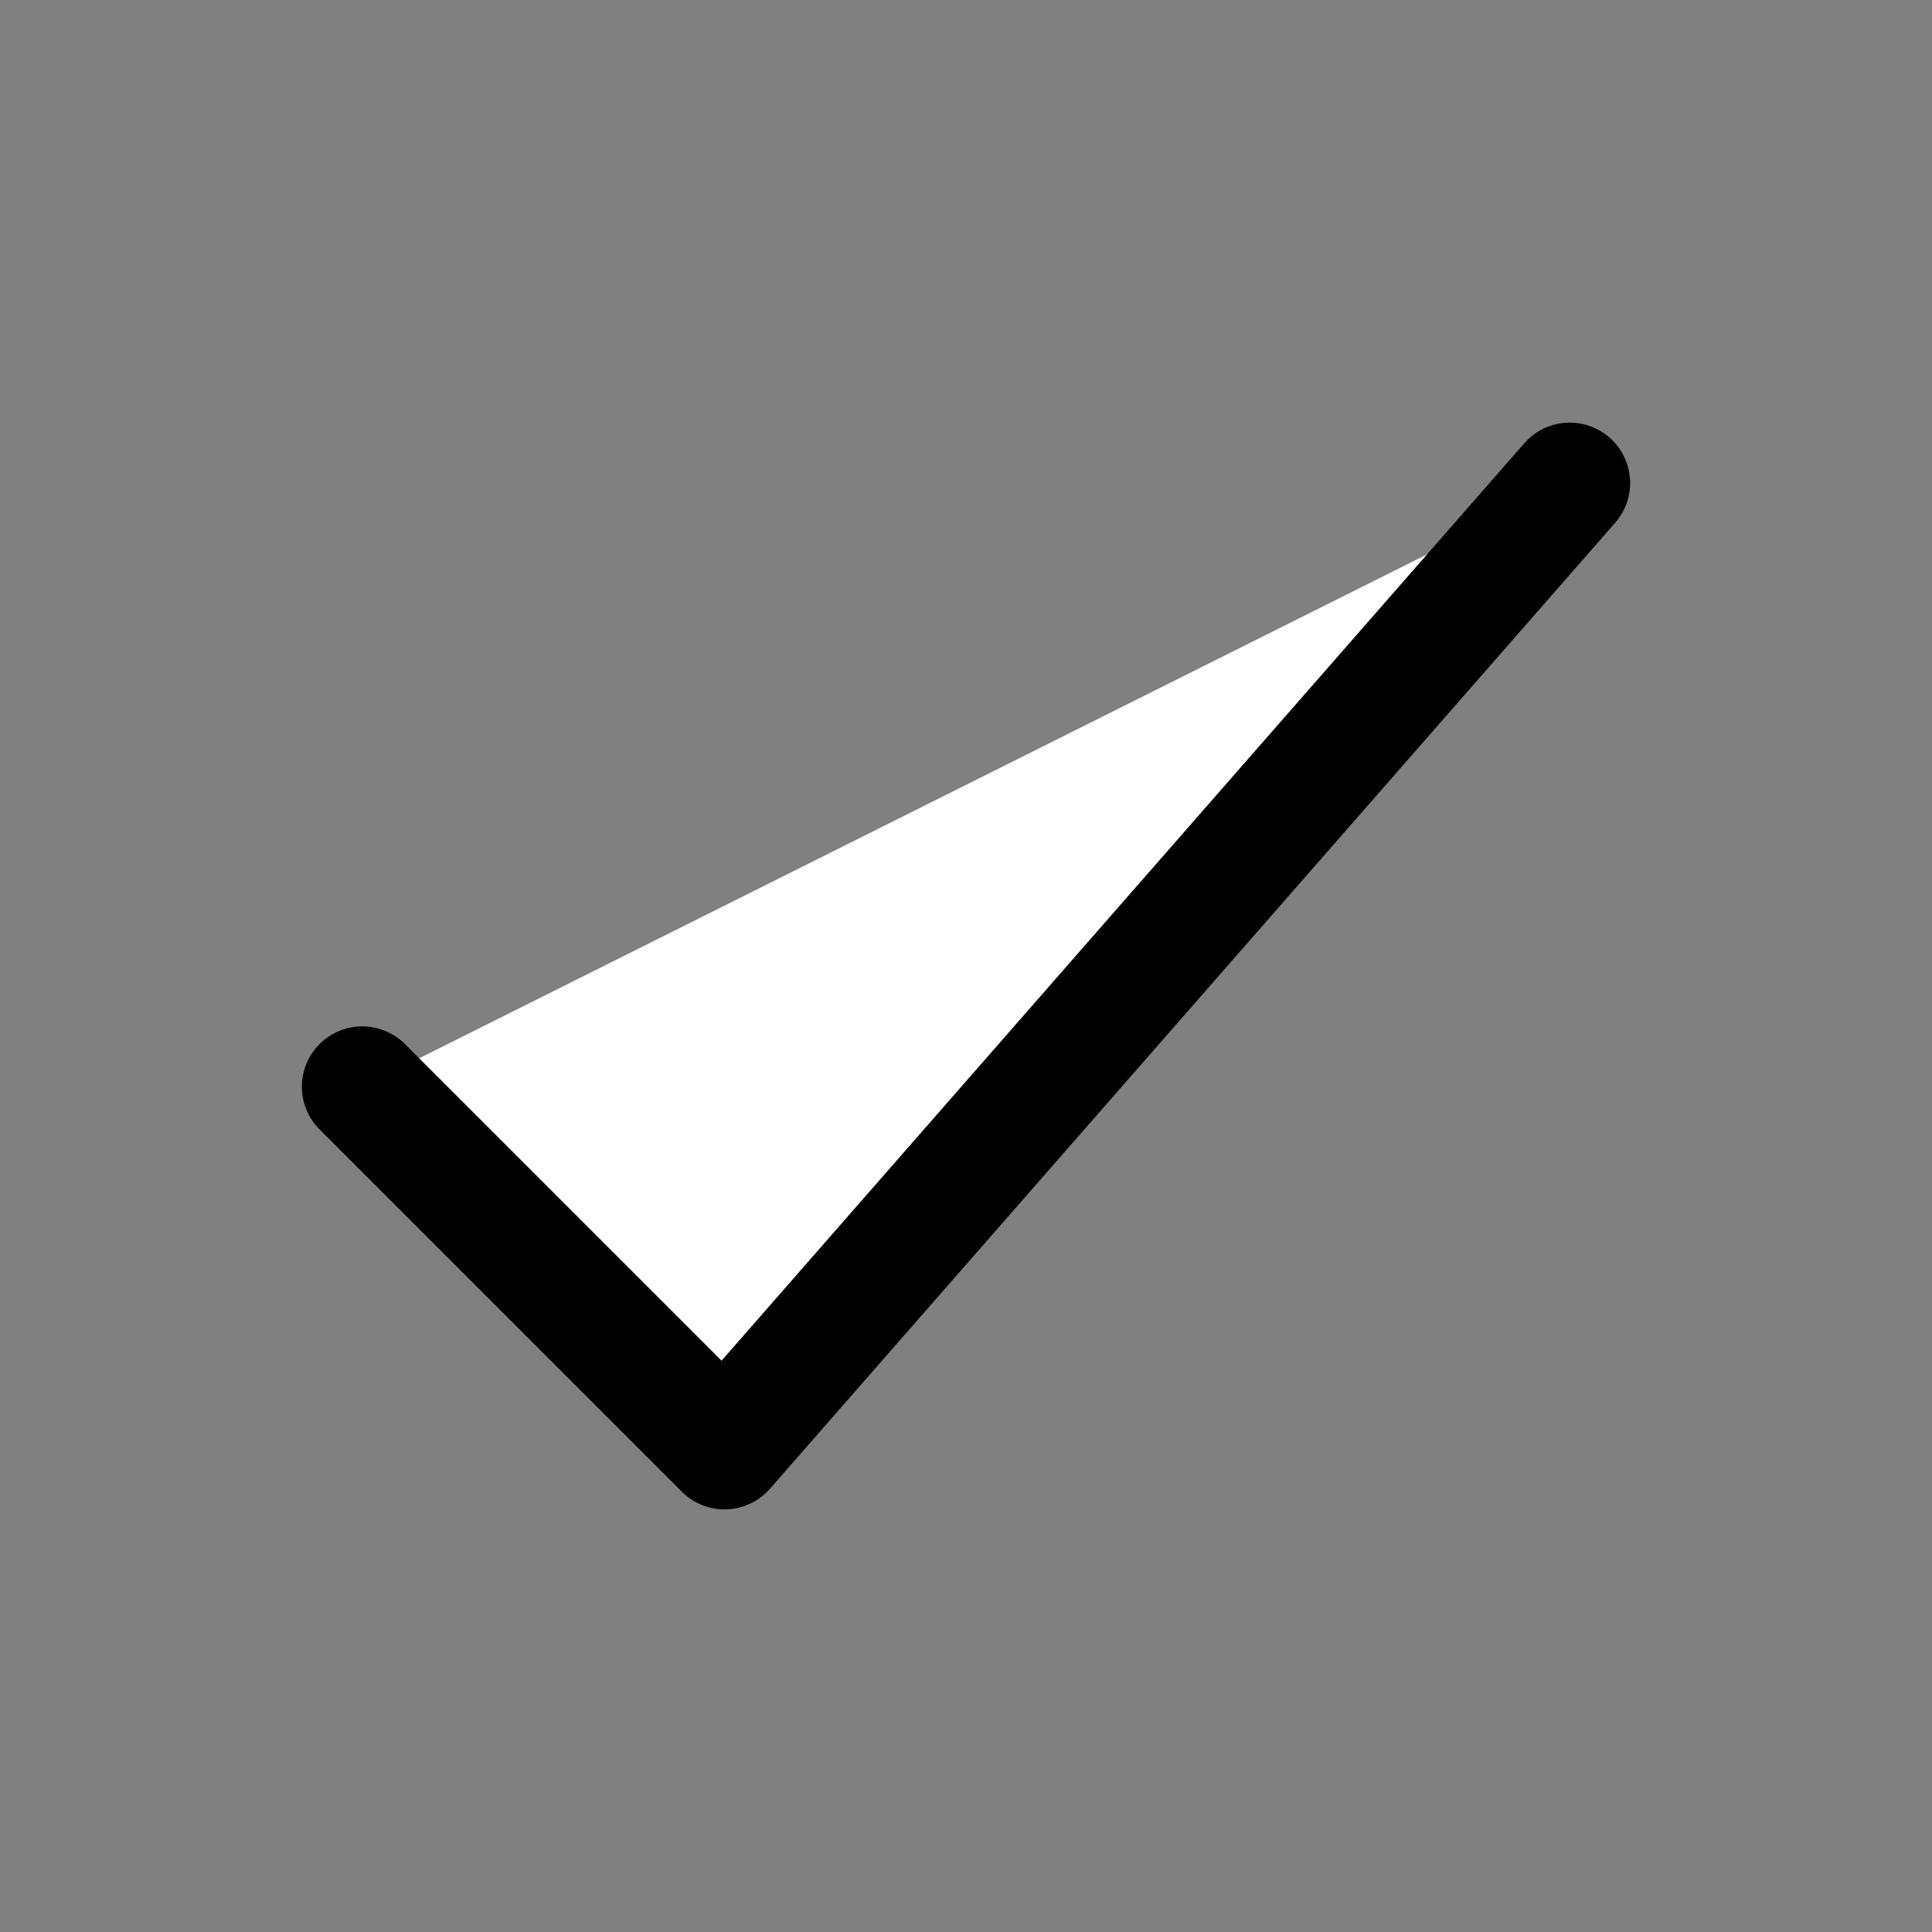 <svg xmlns="http://www.w3.org/2000/svg" class="ionicon" viewBox="0 0 512 512"><rect x="0" y="0" width="512" height="512" fill="#808080" stroke="none"/><path fill="white" stroke="currentColor" stroke-linecap="round" stroke-linejoin="round" stroke-width="32" d="M416 128L192 384l-96-96"/></svg>